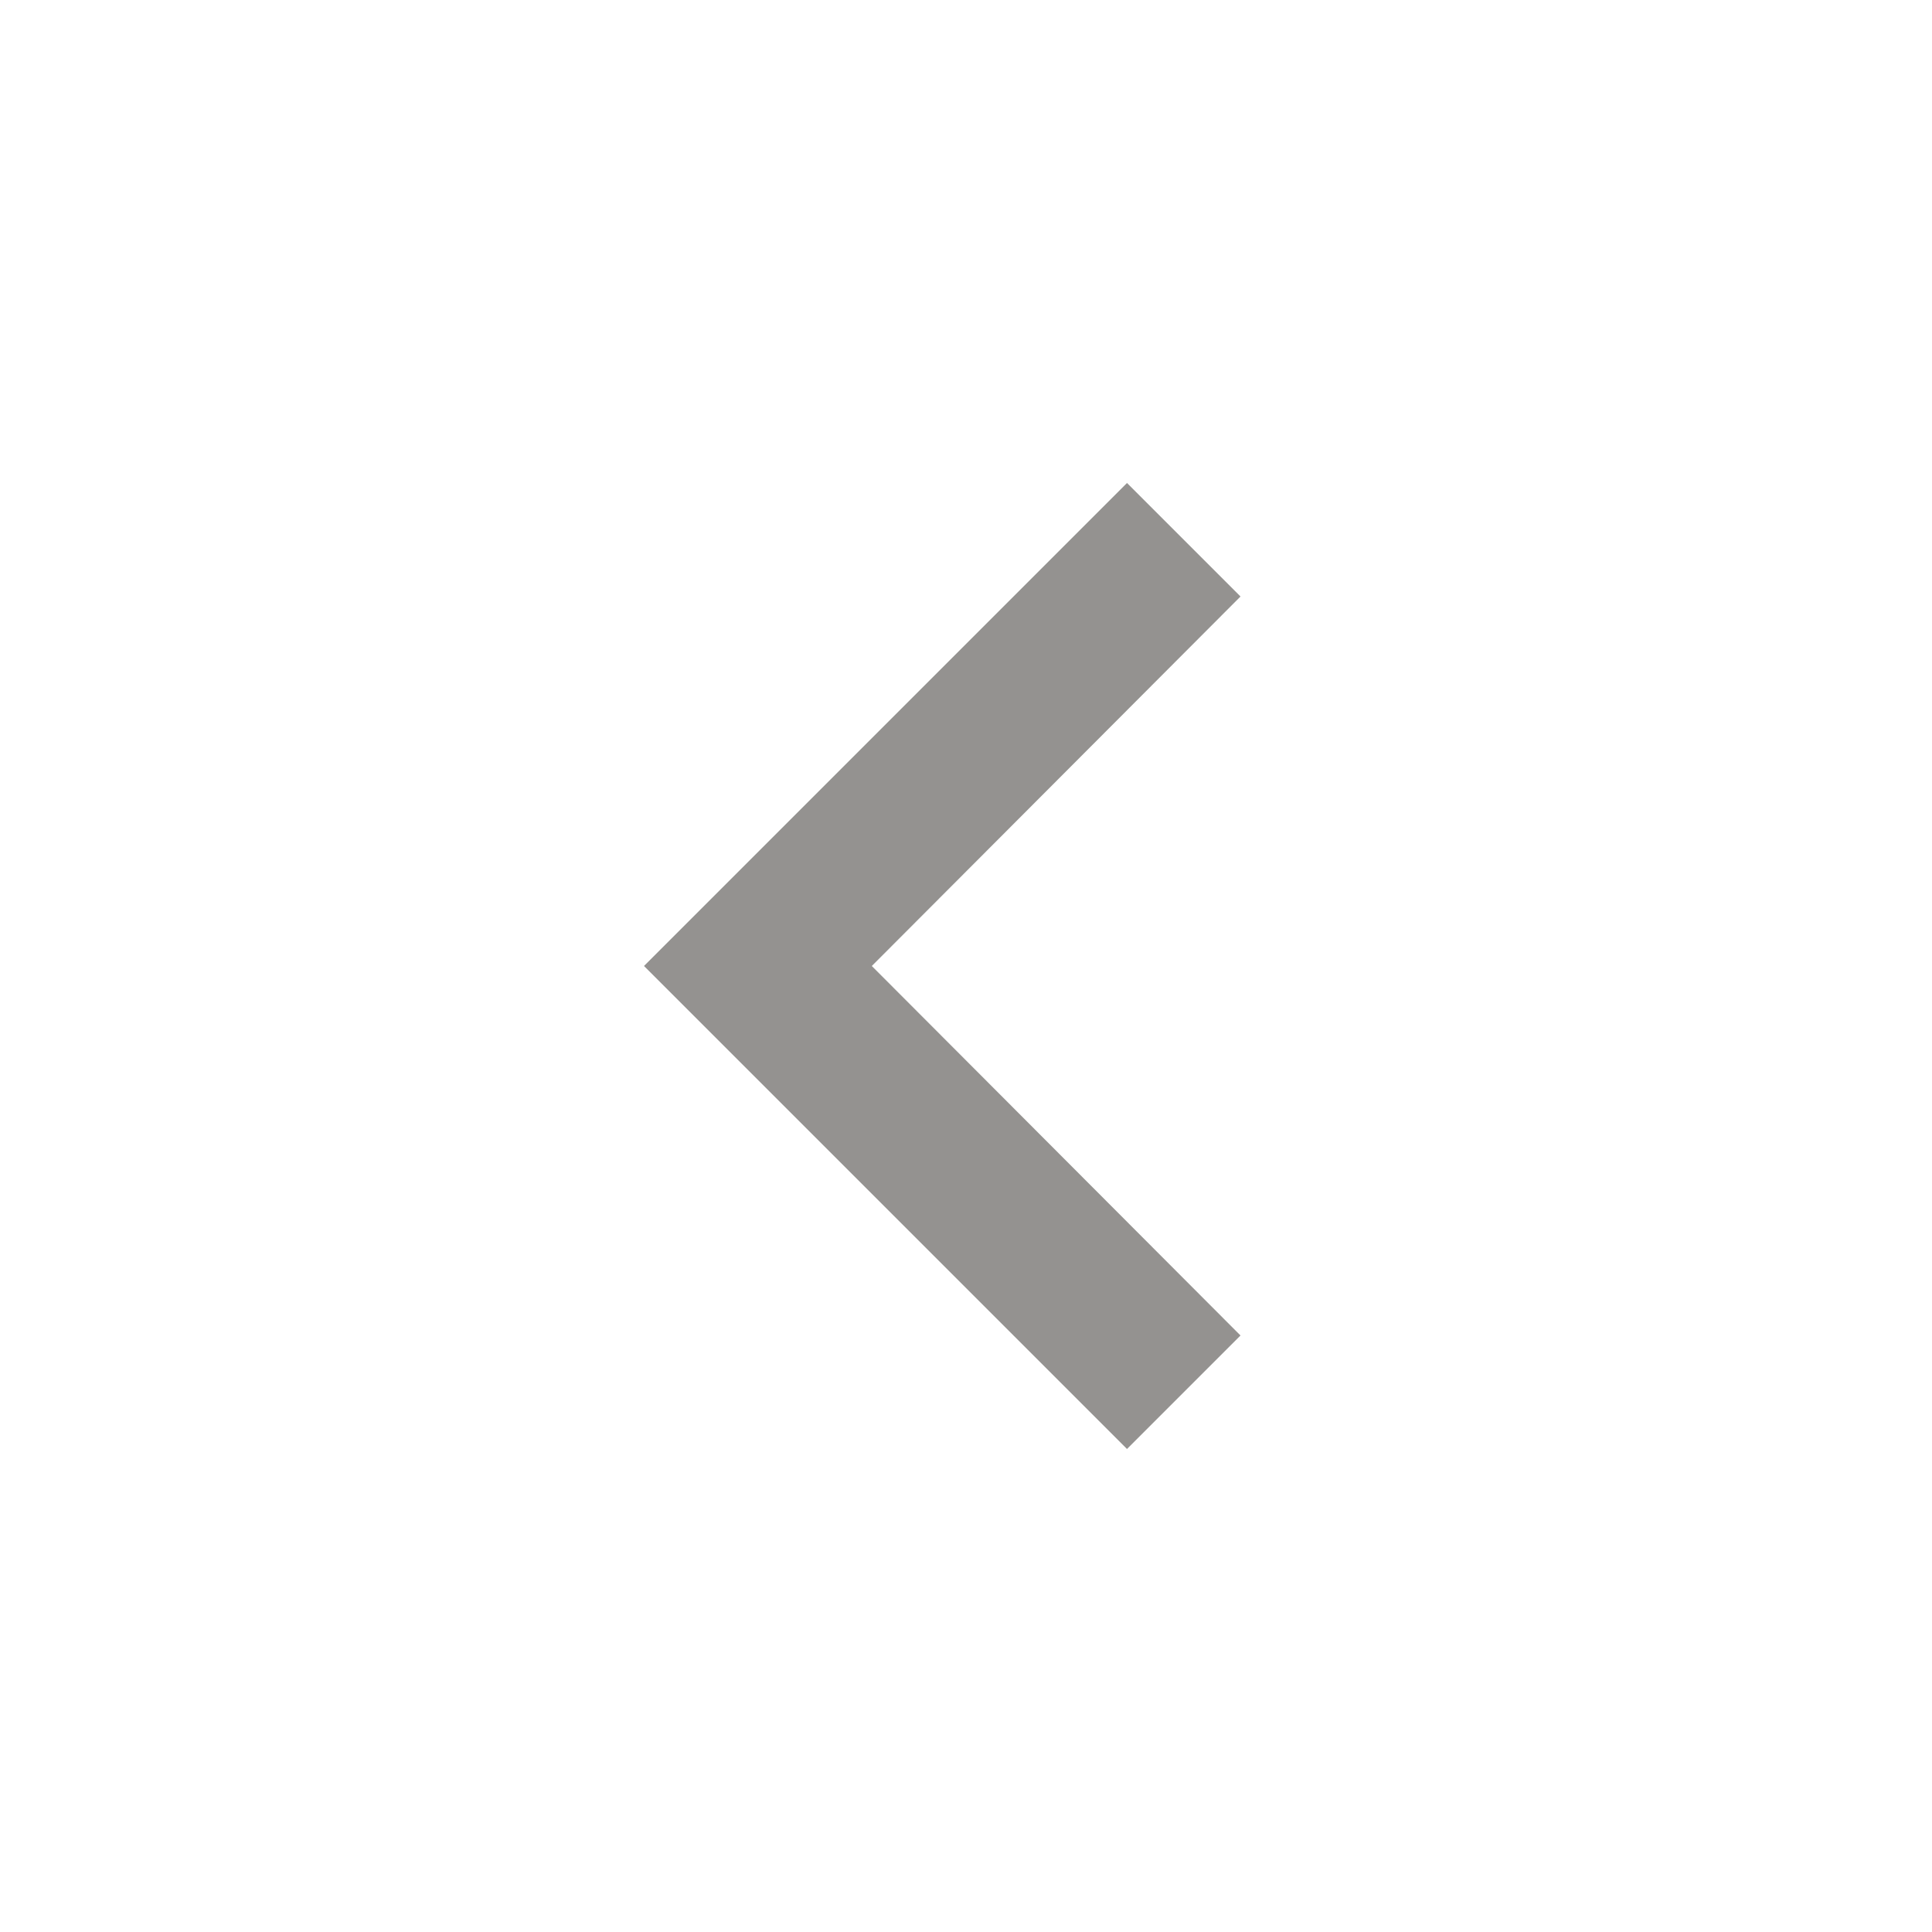 <svg id="Arrow_down" data-name="Arrow down" xmlns="http://www.w3.org/2000/svg" width="24" height="24" viewBox="0 0 24 24">
  <g id="Arrow_down-2" data-name="Arrow down" transform="translate(24) rotate(90)" opacity="0.75">
    <path id="Path_2824" data-name="Path 2824" d="M0,0H24V24H0Z" fill="none"/>
    <path id="Path_2825" data-name="Path 2825" d="M7.41,8.59,12,13.17l4.59-4.58L18,10l-6,6L6,10Z" fill="#706e6b"/>
  </g>
</svg>